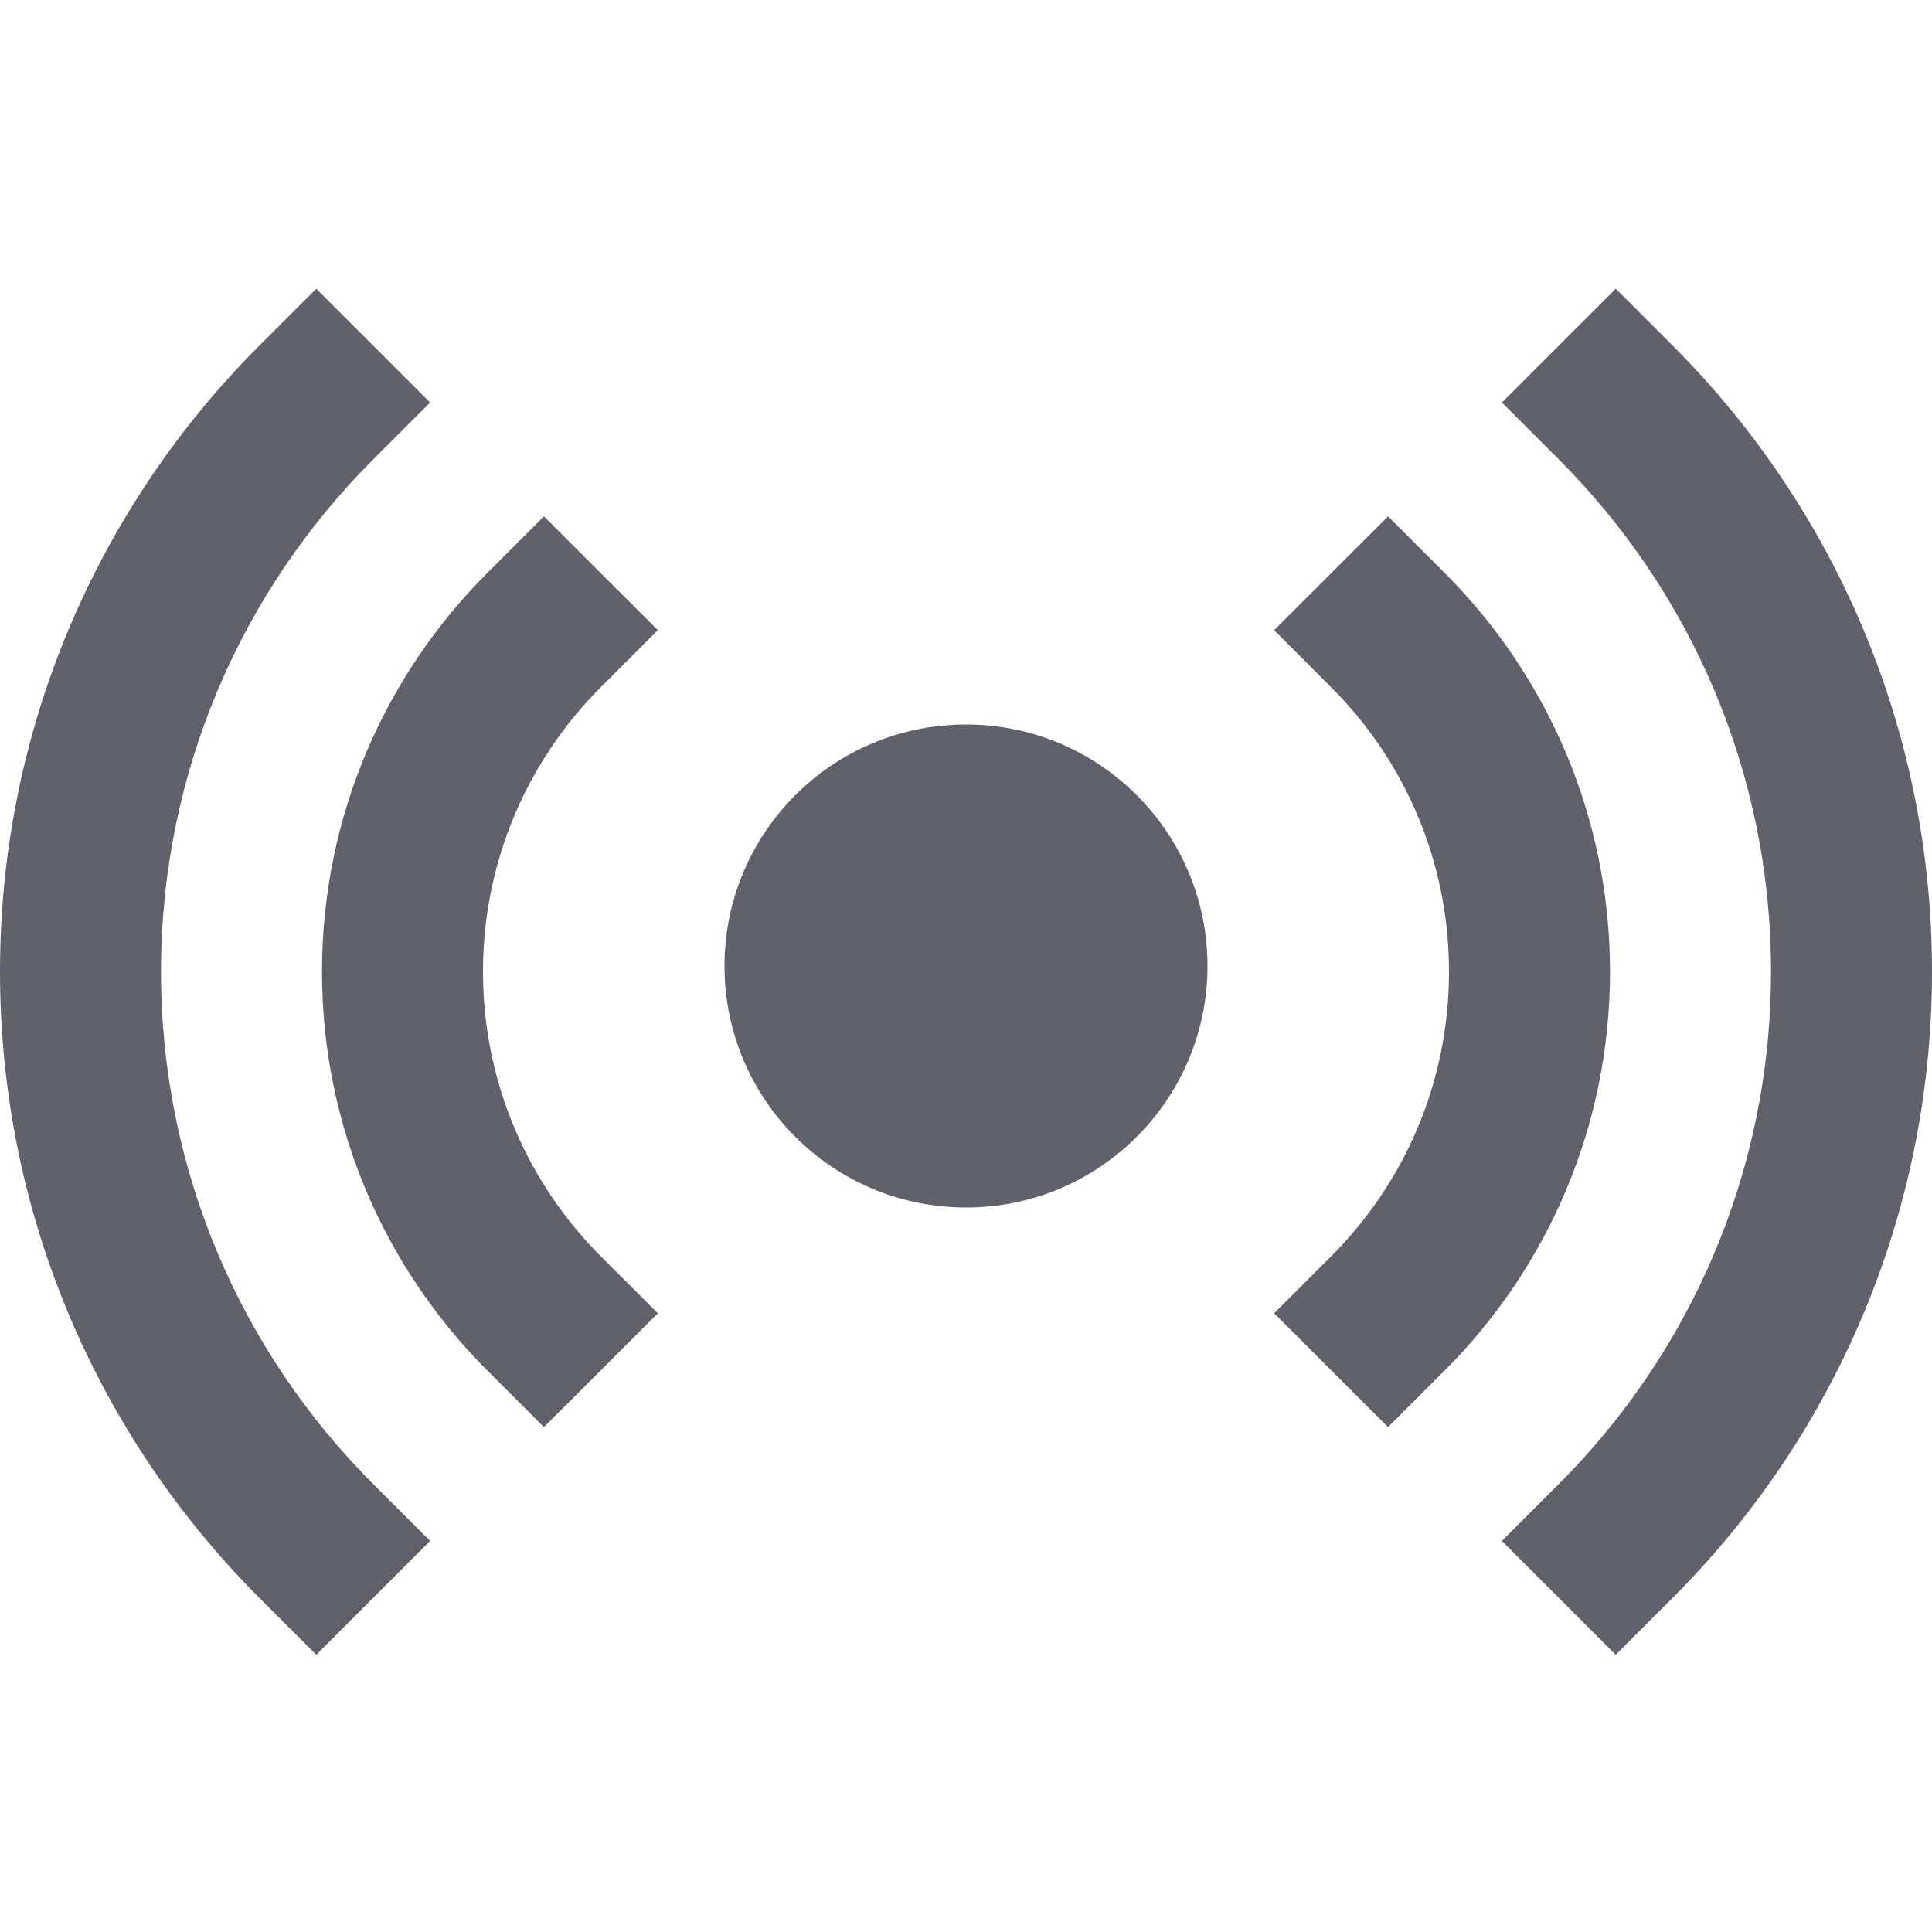 <svg xmlns="http://www.w3.org/2000/svg" height="24" width="24" viewBox="0 0 24 24"> <path fill-rule="evenodd" clip-rule="evenodd" d="M9 12C9 10.343 10.343 9 12 9C13.657 9 15 10.343 15 12C15 13.657 13.657 15 12 15C10.343 15 9 13.657 9 12Z" fill="#61616b"></path> <path fill-rule="evenodd" clip-rule="evenodd" d="M8.172 7.828L7.464 8.536C6.559 9.441 6 10.69 6 12.071C6 13.452 6.559 14.701 7.464 15.607L8.172 16.314L6.757 17.728L6.05 17.021C4.785 15.755 4 14.004 4 12.071C4 10.138 4.785 8.387 6.05 7.121L6.757 6.414L8.172 7.828Z" fill="#61616b" data-color="color-2"></path> <path fill-rule="evenodd" clip-rule="evenodd" d="M20.071 3.586L20.778 4.293C22.768 6.282 24 9.034 24 12.071C24 15.108 22.768 17.86 20.778 19.849L20.071 20.556L18.657 19.142L19.364 18.435C20.994 16.805 22 14.557 22 12.071C22 9.586 20.994 7.337 19.364 5.707L18.657 5L20.071 3.586Z" fill="#61616b" data-color="color-2"></path> <path fill-rule="evenodd" clip-rule="evenodd" d="M5.343 5L4.636 5.707C3.006 7.337 2 9.586 2 12.071C2 14.557 3.006 16.805 4.636 18.435L5.343 19.142L3.929 20.556L3.222 19.849C1.232 17.86 0 15.108 0 12.071C0 9.034 1.232 6.282 3.222 4.293L3.929 3.586L5.343 5Z" fill="#61616b" data-color="color-2"></path> <path fill-rule="evenodd" clip-rule="evenodd" d="M17.243 6.414L17.95 7.121C19.215 8.387 20 10.138 20 12.071C20 14.004 19.215 15.755 17.95 17.021L17.243 17.728L15.828 16.314L16.535 15.607C17.442 14.701 18 13.452 18 12.071C18 10.69 17.442 9.441 16.535 8.536L15.828 7.828L17.243 6.414Z" fill="#61616b" data-color="color-2"></path></svg>